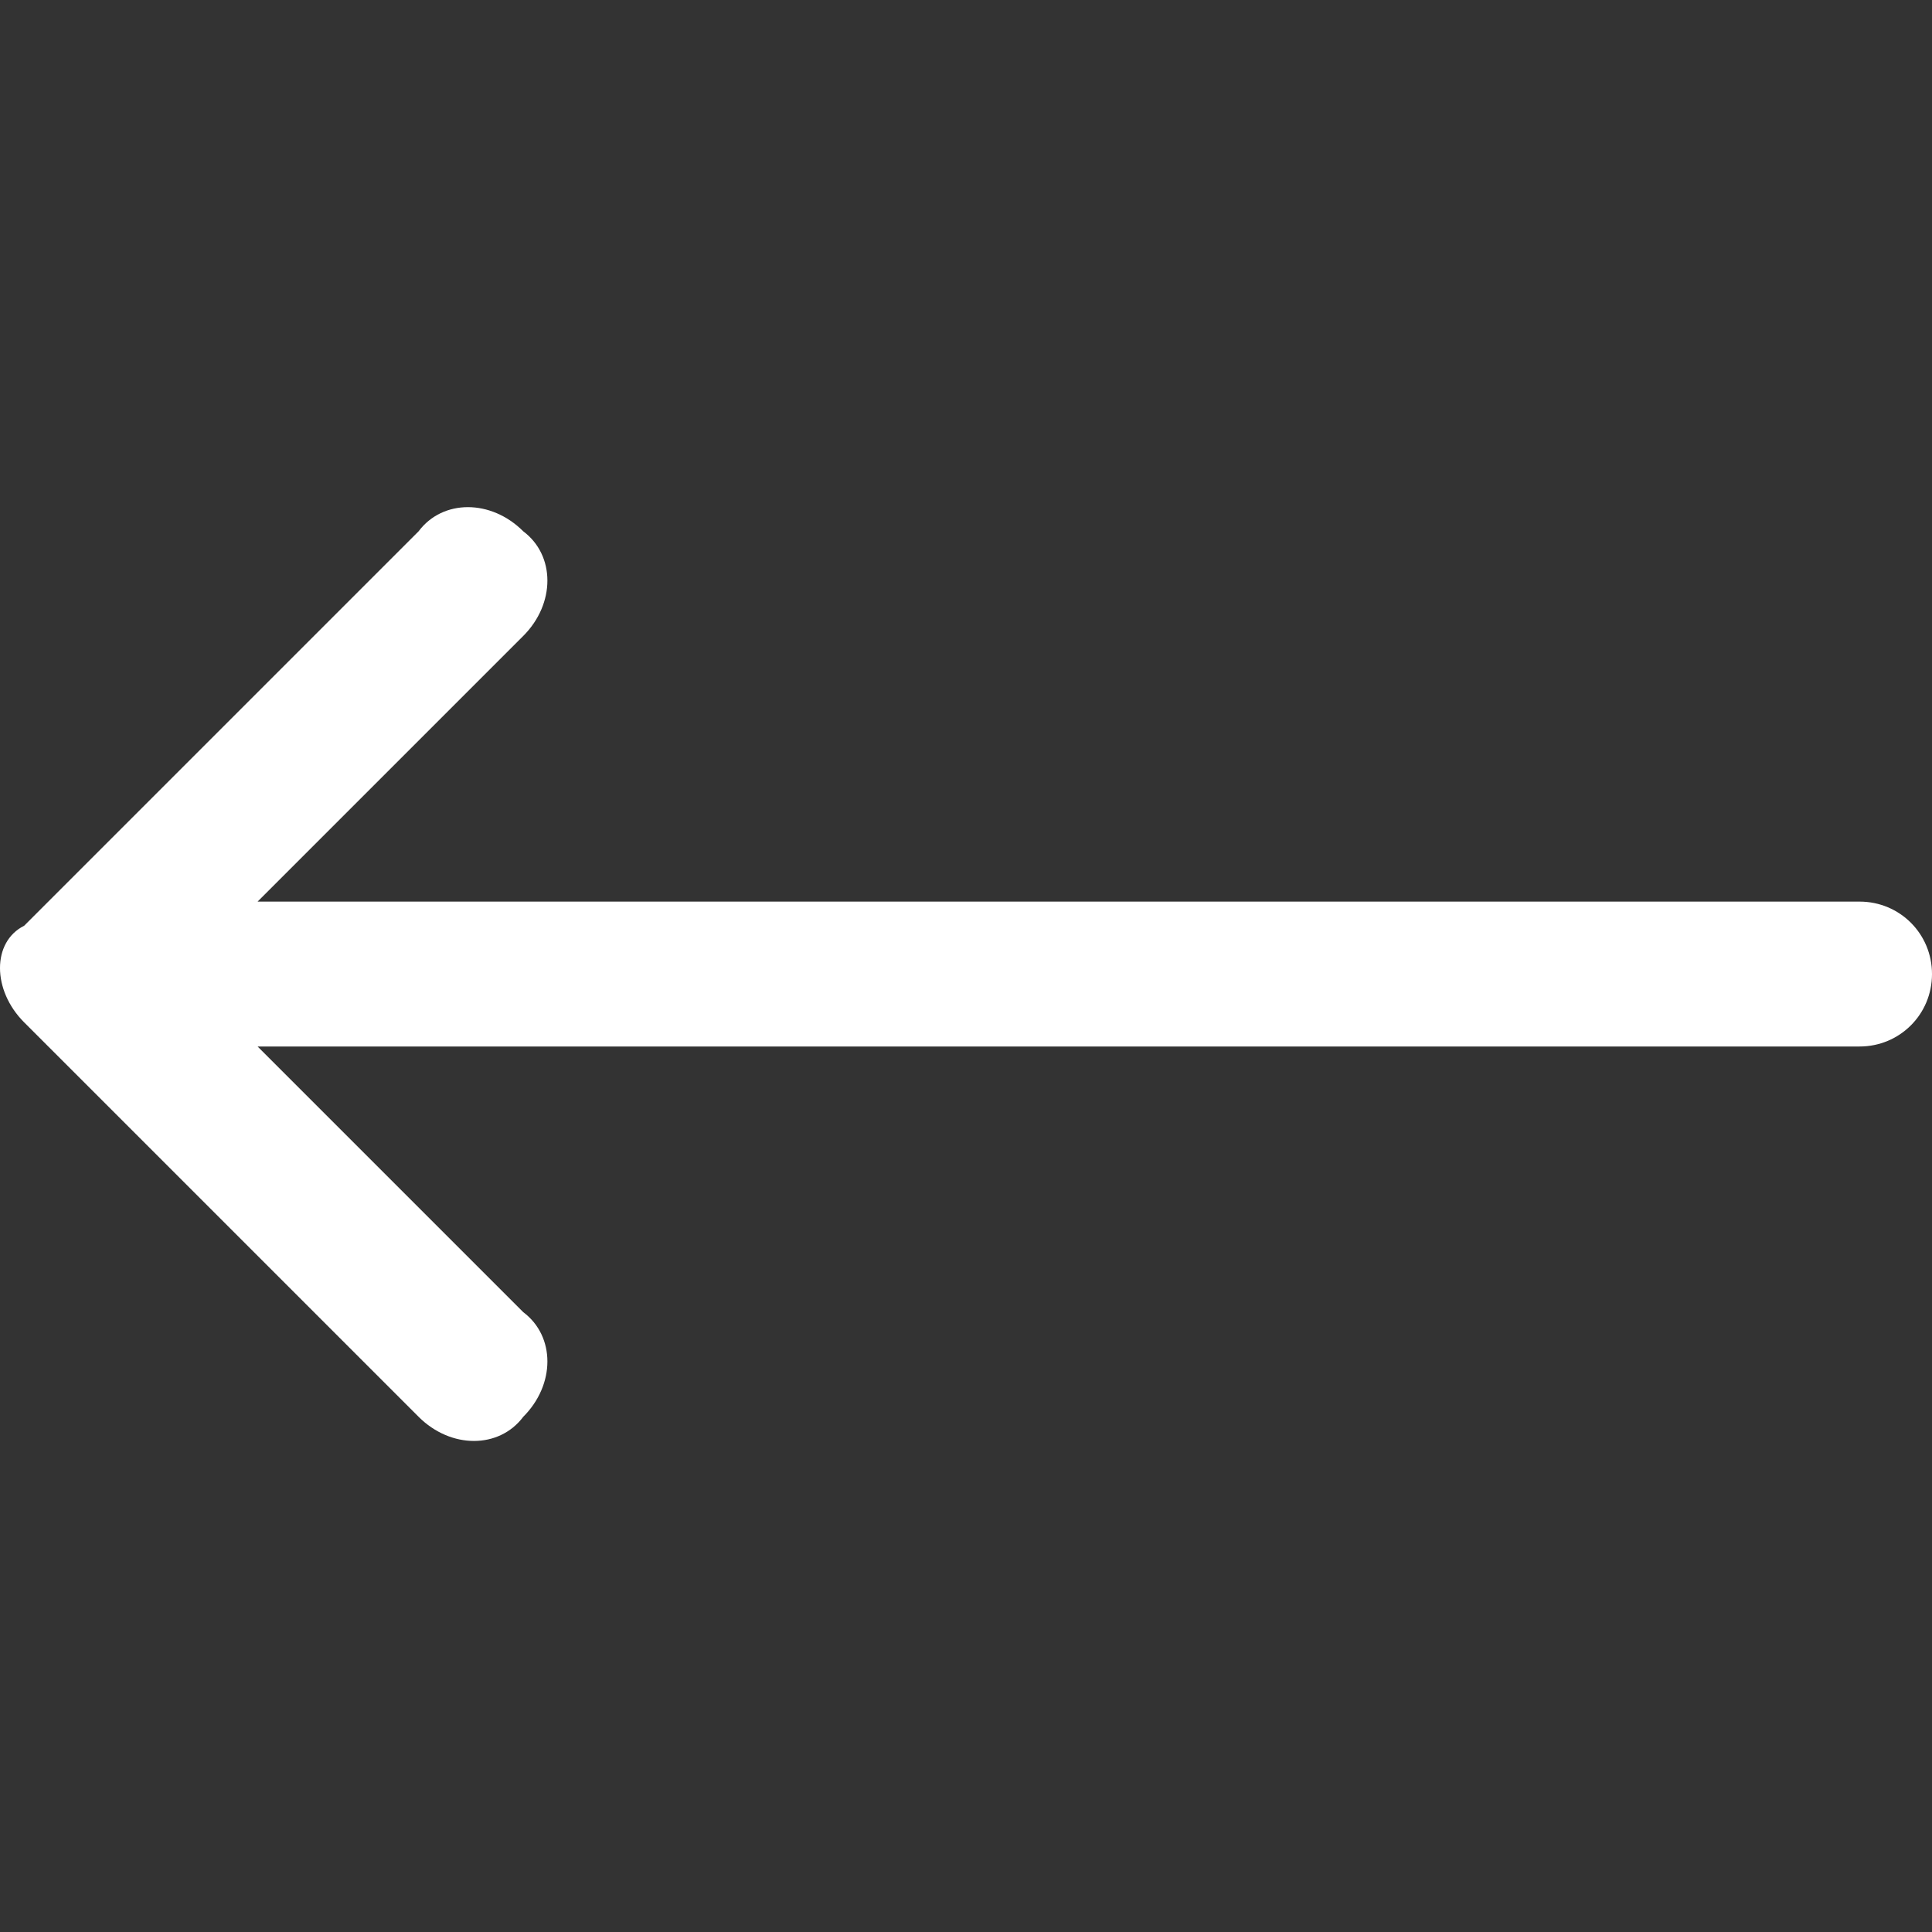 <?xml version="1.0" encoding="utf-8"?>
<!-- Generator: Adobe Illustrator 24.3.0, SVG Export Plug-In . SVG Version: 6.00 Build 0)  -->
<svg version="1.1" id="Layer_1" xmlns="http://www.w3.org/2000/svg" xmlns:xlink="http://www.w3.org/1999/xlink" x="0px" y="0px"
	 viewBox="0 0 24 24" style="enable-background:new 0 0 24 24;" xml:space="preserve">
<rect x="0" y="0" width="24" height="24" fill="#333333" stroke="none"/>
<style type="text/css">
	.st0{clip-path:url(#SVGID_2_);}
	.st1{fill:#FFFFFF;}
</style>
<g>
	<defs>
		<rect id="SVGID_1_" width="24" height="24"/>
	</defs>
	<clipPath id="SVGID_2_">
		<use xlink:href="#SVGID_1_"  style="overflow:visible;"/>
	</clipPath>
	<g class="st0">
		<path class="st1" d="M0.3,12.7C0.3,12.7,0.3,12.7,0.3,12.7l4.9,4.9c0.4,0.4,1,0.4,1.3,0c0.4-0.4,0.4-1,0-1.3l-3.3-3.3h19.9
			c0.5,0,0.9-0.4,0.9-0.9s-0.4-0.9-0.9-0.9H3.2l3.3-3.3c0.4-0.4,0.4-1,0-1.3c-0.4-0.4-1-0.4-1.3,0l-4.9,4.9c0,0,0,0,0,0
			C-0.1,11.7-0.1,12.3,0.3,12.7z"/>
	</g>
</g>
</svg>
